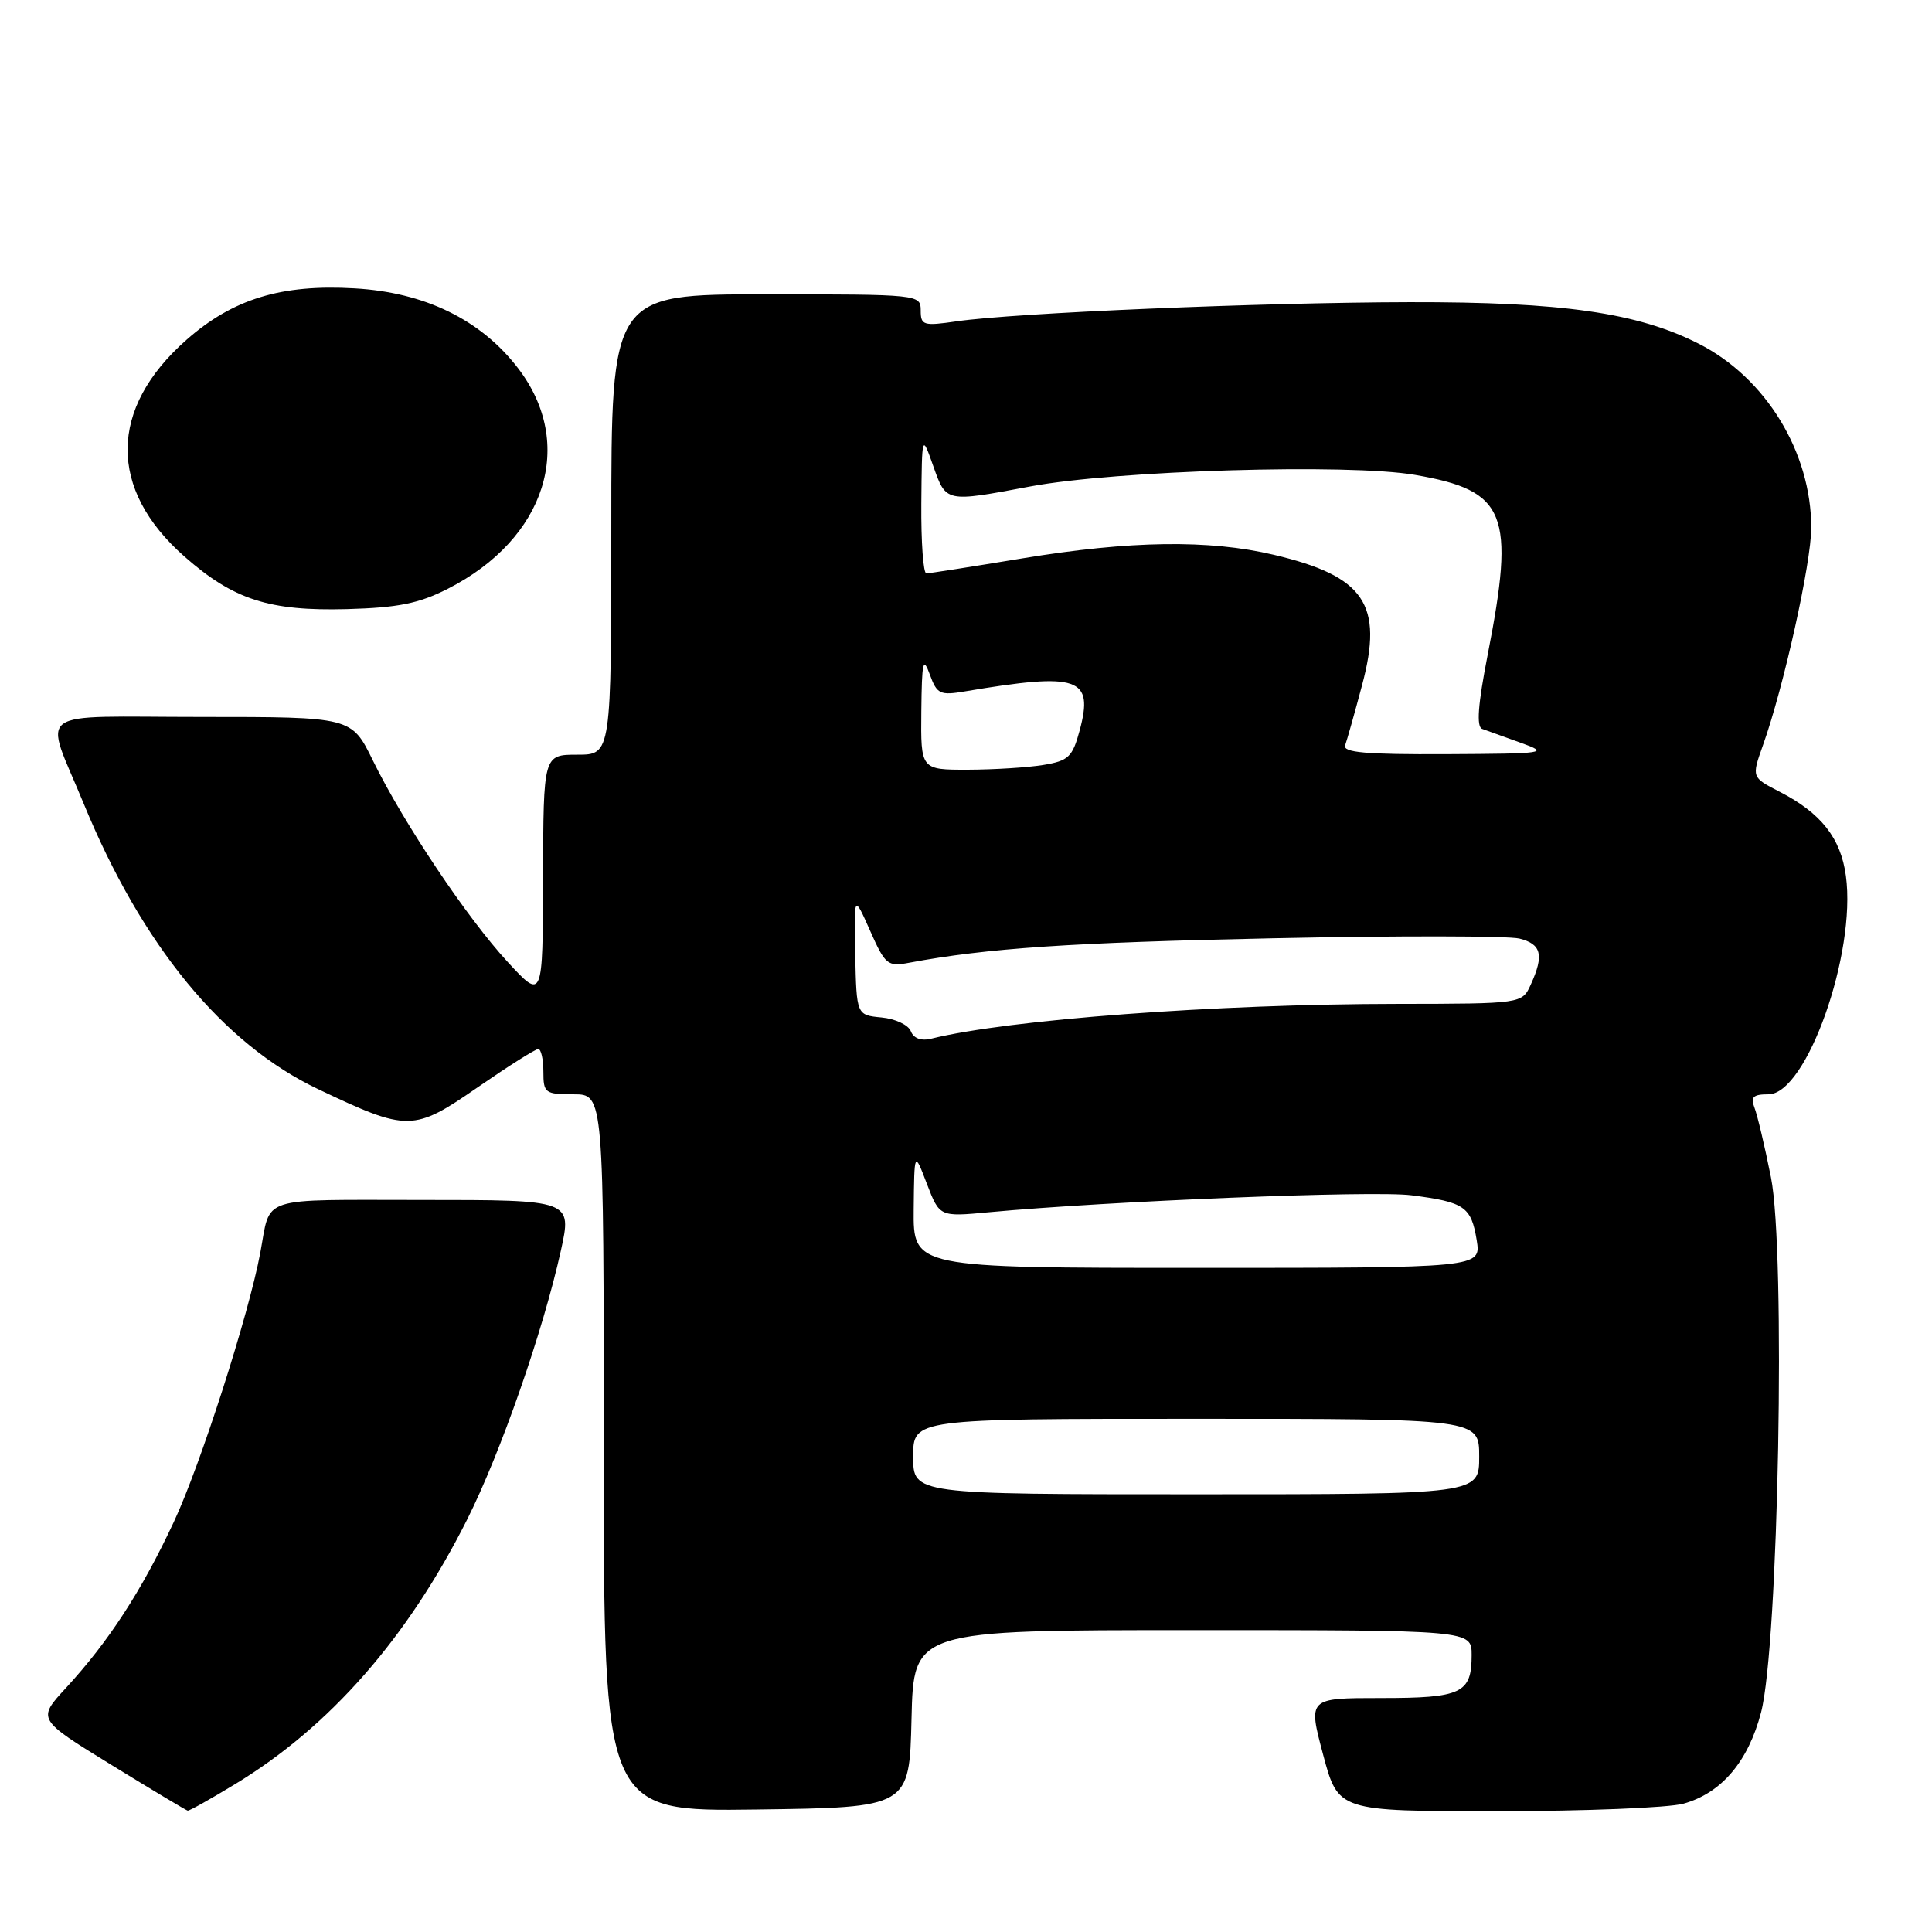 <?xml version="1.0" encoding="UTF-8" standalone="no"?>
<!DOCTYPE svg PUBLIC "-//W3C//DTD SVG 1.1//EN" "http://www.w3.org/Graphics/SVG/1.1/DTD/svg11.dtd" >
<svg xmlns="http://www.w3.org/2000/svg" xmlns:xlink="http://www.w3.org/1999/xlink" version="1.1" viewBox="0 0 256 256">
 <g >
 <path fill="currentColor"
d=" M 31.18 236.39 C 43.72 228.78 54.00 217.05 61.89 201.36 C 66.34 192.51 71.94 176.44 74.31 165.75 C 75.80 159.00 75.80 159.00 55.97 159.00 C 33.99 159.00 35.92 158.37 34.49 166.00 C 32.95 174.24 26.56 194.13 23.03 201.67 C 18.74 210.84 14.41 217.50 8.74 223.66 C 4.92 227.81 4.92 227.81 14.71 233.83 C 20.09 237.14 24.67 239.88 24.87 239.92 C 25.07 239.97 27.91 238.38 31.18 236.39 Z  M 120.78 227.75 C 121.06 216.00 121.06 216.00 158.03 216.00 C 195.00 216.00 195.00 216.00 195.00 219.30 C 195.00 224.38 193.69 225.00 182.96 225.00 C 173.32 225.00 173.32 225.00 175.32 232.50 C 177.32 240.00 177.32 240.00 198.41 239.99 C 210.01 239.99 221.10 239.54 223.06 239.00 C 228.10 237.60 231.65 233.42 233.35 226.90 C 235.67 218.02 236.63 165.82 234.66 156.00 C 233.84 151.88 232.85 147.71 232.47 146.75 C 231.93 145.36 232.31 145.00 234.33 145.00 C 239.37 145.00 245.99 126.32 244.59 116.06 C 243.91 111.04 241.30 107.73 235.79 104.90 C 232.09 103.00 232.09 103.00 233.60 98.75 C 236.34 91.09 240.00 74.59 240.00 69.93 C 240.00 59.90 233.97 50.05 225.08 45.54 C 216.98 41.43 206.97 40.00 186.79 40.04 C 167.01 40.08 134.41 41.46 126.75 42.58 C 122.35 43.22 122.00 43.11 122.00 41.14 C 122.00 39.02 121.77 39.00 101.50 39.00 C 81.00 39.00 81.00 39.00 81.00 69.50 C 81.00 100.00 81.00 100.00 76.50 100.00 C 72.00 100.00 72.00 100.00 71.96 116.25 C 71.92 132.50 71.92 132.50 67.30 127.50 C 61.93 121.70 53.45 109.02 49.40 100.75 C 46.58 95.00 46.58 95.00 26.72 95.00 C 3.91 95.00 5.80 93.60 11.10 106.51 C 18.82 125.29 29.54 138.33 42.18 144.33 C 54.06 149.97 54.78 149.96 63.30 144.07 C 67.34 141.28 70.94 139.00 71.32 139.00 C 71.69 139.00 72.00 140.35 72.00 142.00 C 72.00 144.83 72.22 145.00 76.00 145.00 C 80.00 145.00 80.00 145.00 80.00 192.52 C 80.00 240.04 80.00 240.04 100.25 239.77 C 120.50 239.50 120.50 239.50 120.78 227.75 Z  M 59.33 78.02 C 72.35 71.40 76.35 58.80 68.62 48.76 C 63.70 42.36 56.28 38.74 46.99 38.21 C 37.28 37.64 30.86 39.61 24.71 45.03 C 14.40 54.10 14.30 64.82 24.44 73.74 C 30.94 79.46 35.66 80.99 46.00 80.71 C 52.74 80.52 55.50 79.97 59.33 78.02 Z  M 121.00 193.00 C 121.00 188.00 121.00 188.00 158.50 188.00 C 196.00 188.00 196.00 188.00 196.00 193.00 C 196.00 198.00 196.00 198.00 158.50 198.00 C 121.00 198.00 121.00 198.00 121.00 193.00 Z  M 121.07 160.25 C 121.15 152.50 121.15 152.50 122.82 156.87 C 124.50 161.24 124.50 161.24 131.00 160.63 C 146.88 159.15 182.00 157.73 187.01 158.38 C 194.07 159.28 194.94 159.89 195.67 164.33 C 196.26 168.00 196.26 168.00 158.63 168.00 C 121.00 168.00 121.00 168.00 121.07 160.25 Z  M 120.69 136.64 C 120.37 135.81 118.63 134.99 116.81 134.82 C 113.50 134.50 113.50 134.50 113.32 126.50 C 113.15 118.50 113.15 118.50 115.29 123.32 C 117.29 127.84 117.62 128.11 120.46 127.57 C 130.84 125.63 141.88 124.89 168.59 124.33 C 185.14 123.98 199.88 124.00 201.34 124.37 C 204.25 125.10 204.61 126.56 202.84 130.45 C 201.68 133.00 201.68 133.00 185.09 133.02 C 161.06 133.04 133.66 135.09 123.39 137.63 C 122.05 137.96 121.06 137.59 120.69 136.64 Z  M 122.08 94.25 C 122.15 87.66 122.31 86.93 123.20 89.36 C 124.15 91.98 124.55 92.17 127.87 91.61 C 142.95 89.07 144.95 89.76 143.06 96.79 C 142.11 100.31 141.58 100.81 138.25 101.36 C 136.19 101.70 131.69 101.98 128.25 101.99 C 122.00 102.00 122.00 102.00 122.08 94.25 Z  M 178.24 98.75 C 178.49 98.06 179.50 94.48 180.48 90.79 C 183.35 80.07 180.83 76.35 168.78 73.51 C 160.19 71.48 149.74 71.63 135.50 73.98 C 128.90 75.07 123.16 75.97 122.75 75.98 C 122.34 75.99 122.04 71.84 122.08 66.75 C 122.16 57.50 122.16 57.50 123.66 61.75 C 125.38 66.60 125.25 66.57 136.50 64.46 C 147.85 62.33 178.74 61.40 187.52 62.93 C 199.61 65.02 200.80 67.99 197.11 86.84 C 195.83 93.40 195.62 96.29 196.39 96.58 C 197.00 96.80 199.30 97.62 201.50 98.42 C 205.34 99.80 204.93 99.86 191.64 99.93 C 180.96 99.98 177.89 99.71 178.24 98.75 Z "/>
</g>
</svg>